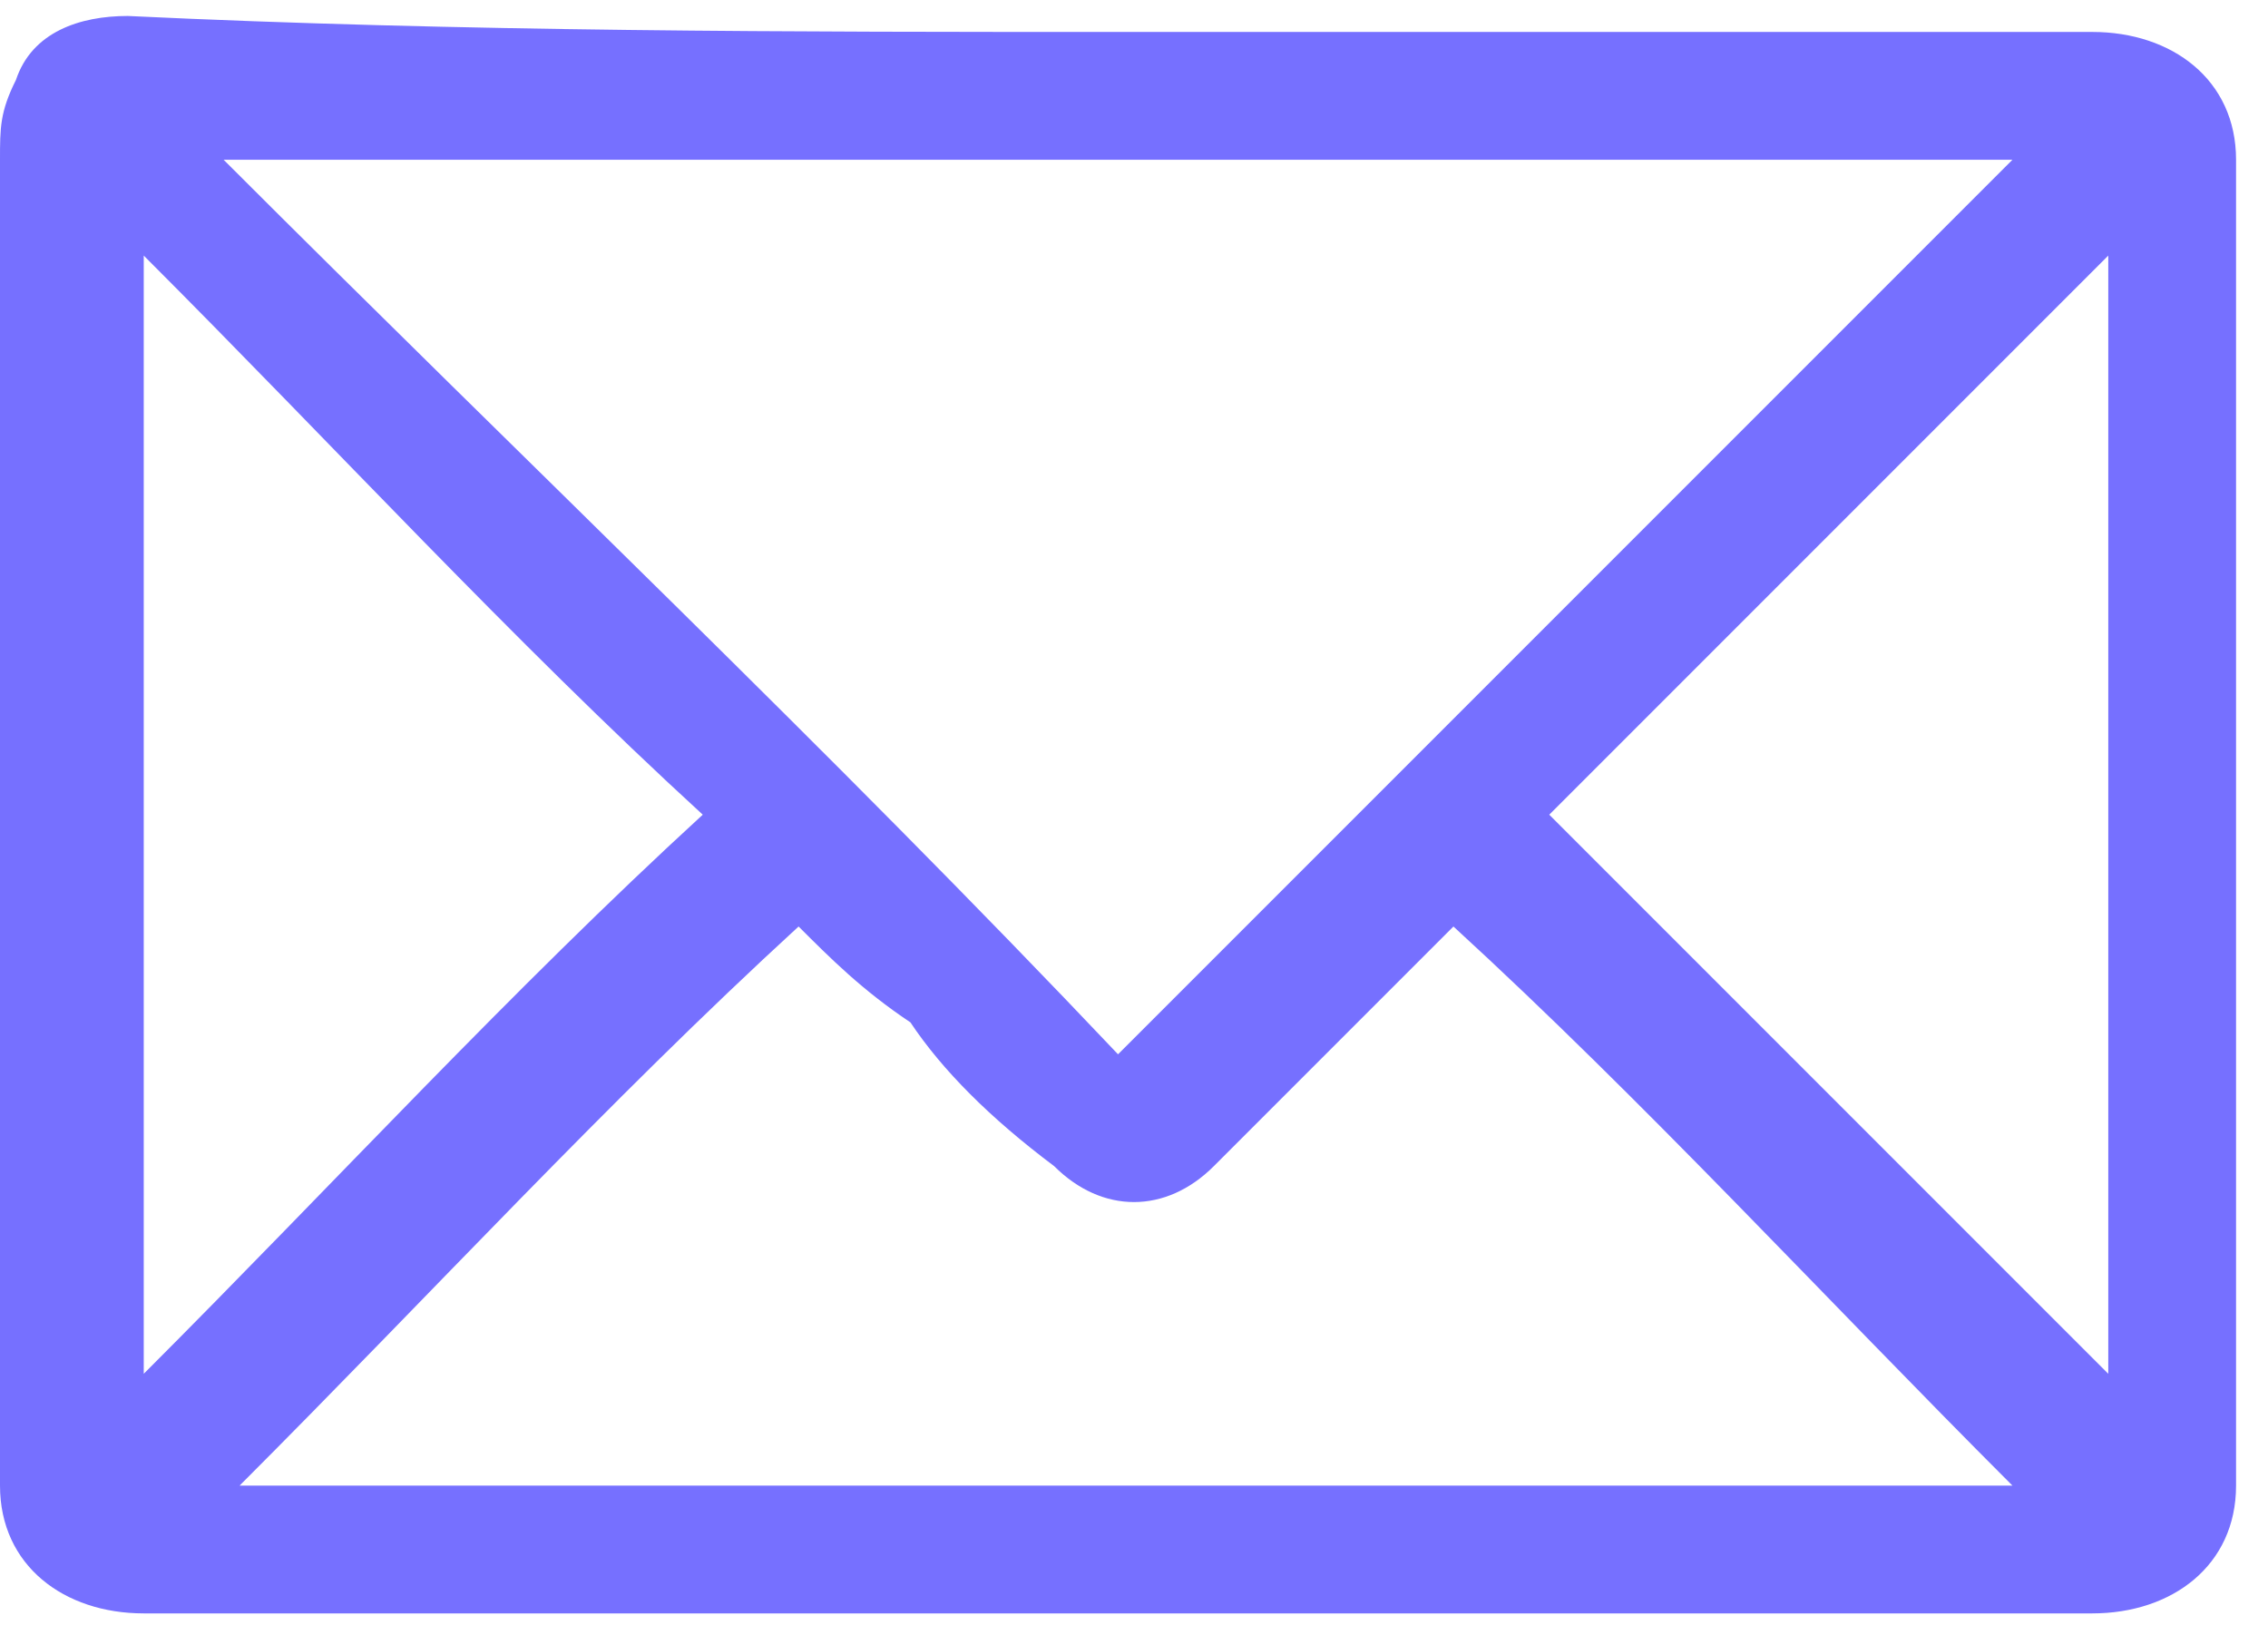 <?xml version="1.0" encoding="utf-8"?>
<!-- Generator: Adobe Illustrator 23.1.1, SVG Export Plug-In . SVG Version: 6.00 Build 0)  -->
<svg version="1.1" id="Capa_1" xmlns="http://www.w3.org/2000/svg" xmlns:xlink="http://www.w3.org/1999/xlink" x="0px" y="0px"
	 viewBox="0 0 14.2 10.3" style="enable-background:new 0 0 14.2 10.3;" xml:space="preserve">
<style type="text/css">
	.st0{fill:#7670FF;}
</style>
<path class="st0" d="M7,0.2c2,0,4.1,0,6.1,0c0.5,0,0.9,0.3,0.9,0.8c0,2.8,0,5.5,0,8.3c0,0.5-0.4,0.8-0.9,0.8c-4.1,0-8.1,0-12.2,0
	C0.4,10.1,0,9.8,0,9.3C0,6.5,0,3.8,0,1c0-0.2,0-0.3,0.1-0.5c0.1-0.3,0.4-0.4,0.7-0.4C2.9,0.2,5,0.2,7,0.2z M1.4,1
	C3.3,2.9,5.2,4.7,7,6.6c1.9-1.9,3.7-3.7,5.6-5.6C8.9,1,5.2,1,1.4,1z M1.5,9.3c3.7,0,7.4,0,11.1,0c-1.2-1.2-2.3-2.4-3.5-3.5
	c-0.5,0.5-1,1-1.5,1.5c-0.3,0.3-0.7,0.3-1,0C6.2,7,5.9,6.7,5.7,6.4C5.4,6.2,5.2,6,5,5.8C3.8,6.9,2.7,8.1,1.5,9.3z M0.9,1.6
	c0,2.4,0,4.7,0,7c1.2-1.2,2.3-2.4,3.5-3.5C3.2,4,2.1,2.8,0.9,1.6z M9.7,5.1c1.2,1.2,2.3,2.3,3.5,3.5c0-2.4,0-4.7,0-7
	C12,2.8,10.8,4,9.7,5.1z"/>
</svg>
